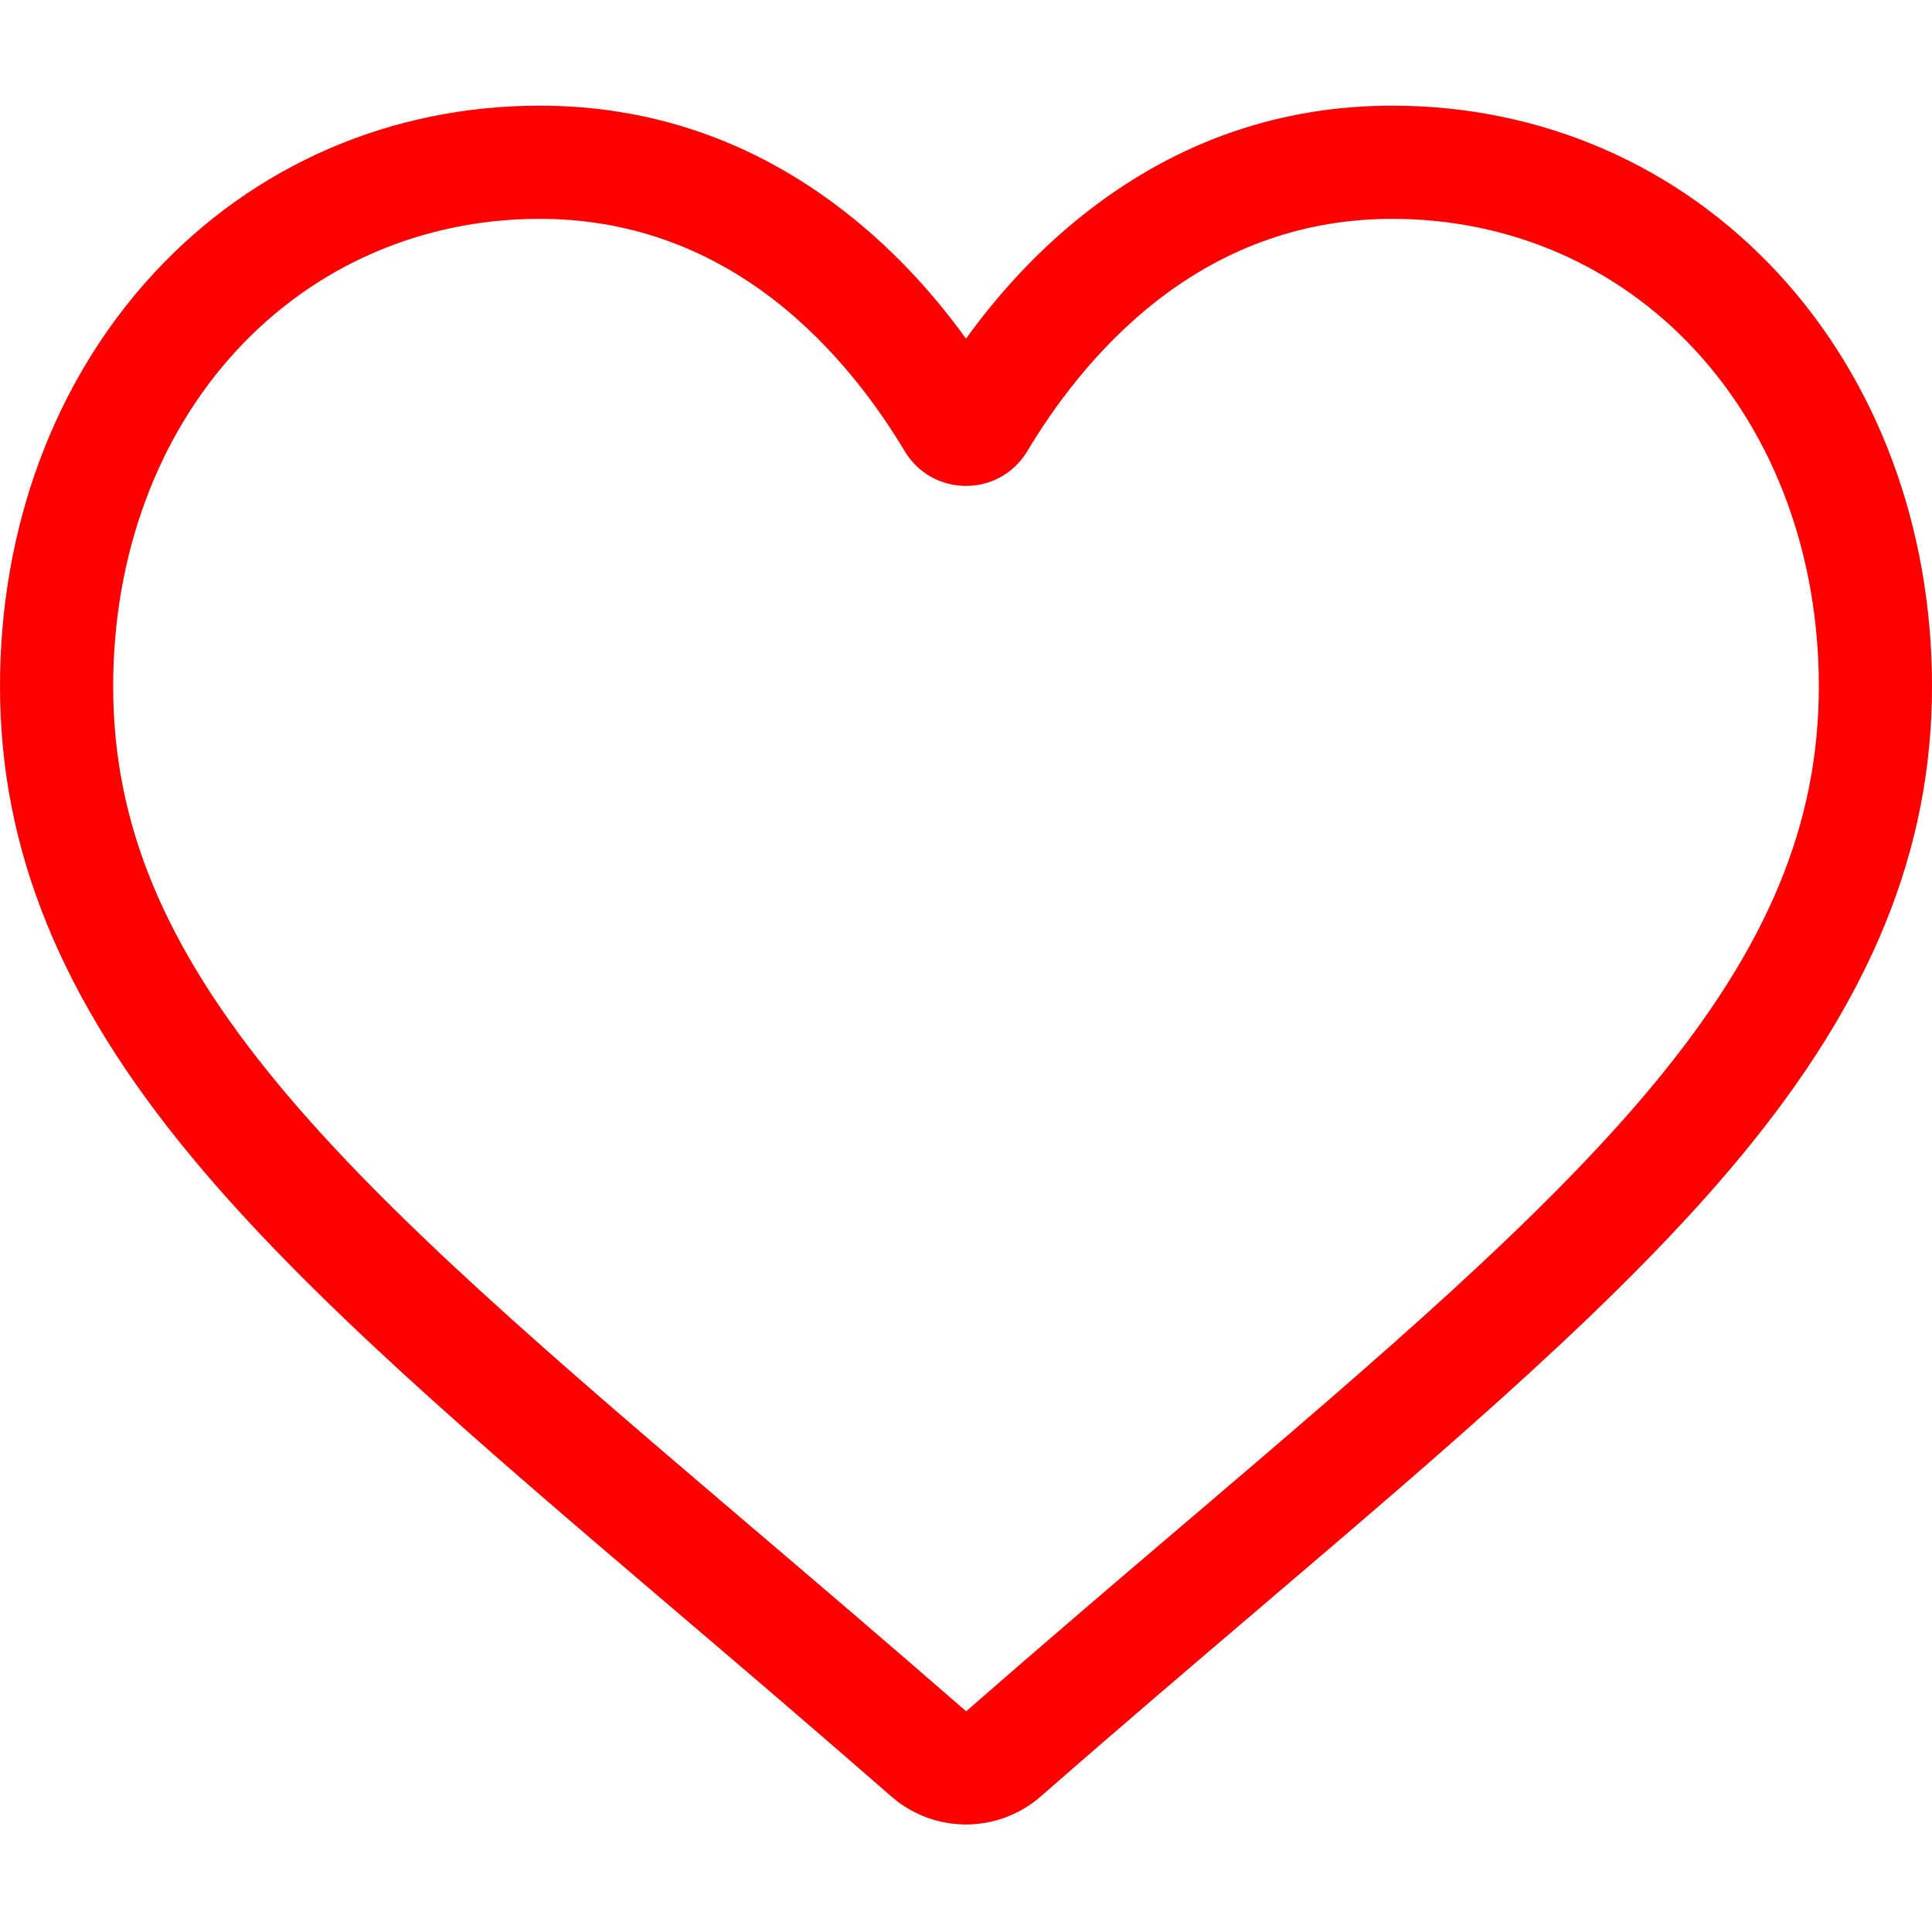 <svg width="26" height="26" viewBox="0 0 26 26" fill="none" xmlns="http://www.w3.org/2000/svg">
<path d="M13 24.553C13.37 24.553 13.727 24.419 14.005 24.176C15.056 23.257 16.068 22.394 16.962 21.633L16.966 21.629C19.585 19.397 21.848 17.469 23.421 15.57C25.181 13.447 26 11.434 26 9.236C26 7.099 25.267 5.128 23.937 3.686C22.591 2.226 20.745 1.422 18.737 1.422C17.236 1.422 15.861 1.896 14.652 2.832C14.041 3.304 13.488 3.882 13 4.557C12.512 3.882 11.959 3.304 11.348 2.832C10.138 1.896 8.764 1.422 7.263 1.422C5.255 1.422 3.408 2.226 2.062 3.686C0.732 5.128 4.95911e-05 7.099 4.95911e-05 9.236C4.95911e-05 11.434 0.819 13.447 2.579 15.57C4.152 17.469 6.414 19.397 9.033 21.629C9.928 22.391 10.942 23.256 11.995 24.176C12.273 24.419 12.63 24.553 13 24.553ZM18.737 2.945C20.314 2.945 21.764 3.575 22.818 4.718C23.888 5.879 24.477 7.483 24.477 9.236C24.477 11.085 23.79 12.739 22.249 14.598C20.759 16.396 18.544 18.284 15.979 20.47L15.974 20.474C15.077 21.238 14.06 22.105 13.002 23.03C11.938 22.103 10.92 21.235 10.021 20.47C7.456 18.283 5.241 16.396 3.751 14.598C2.21 12.739 1.523 11.085 1.523 9.236C1.523 7.483 2.112 5.879 3.182 4.718C4.236 3.575 5.686 2.945 7.263 2.945C8.419 2.945 9.48 3.312 10.417 4.037C11.252 4.683 11.833 5.499 12.174 6.07C12.35 6.364 12.658 6.539 13 6.539C13.342 6.539 13.65 6.364 13.826 6.07C14.167 5.499 14.748 4.683 15.583 4.037C16.52 3.312 17.581 2.945 18.737 2.945Z" fill="#FF0000"/>
</svg>
